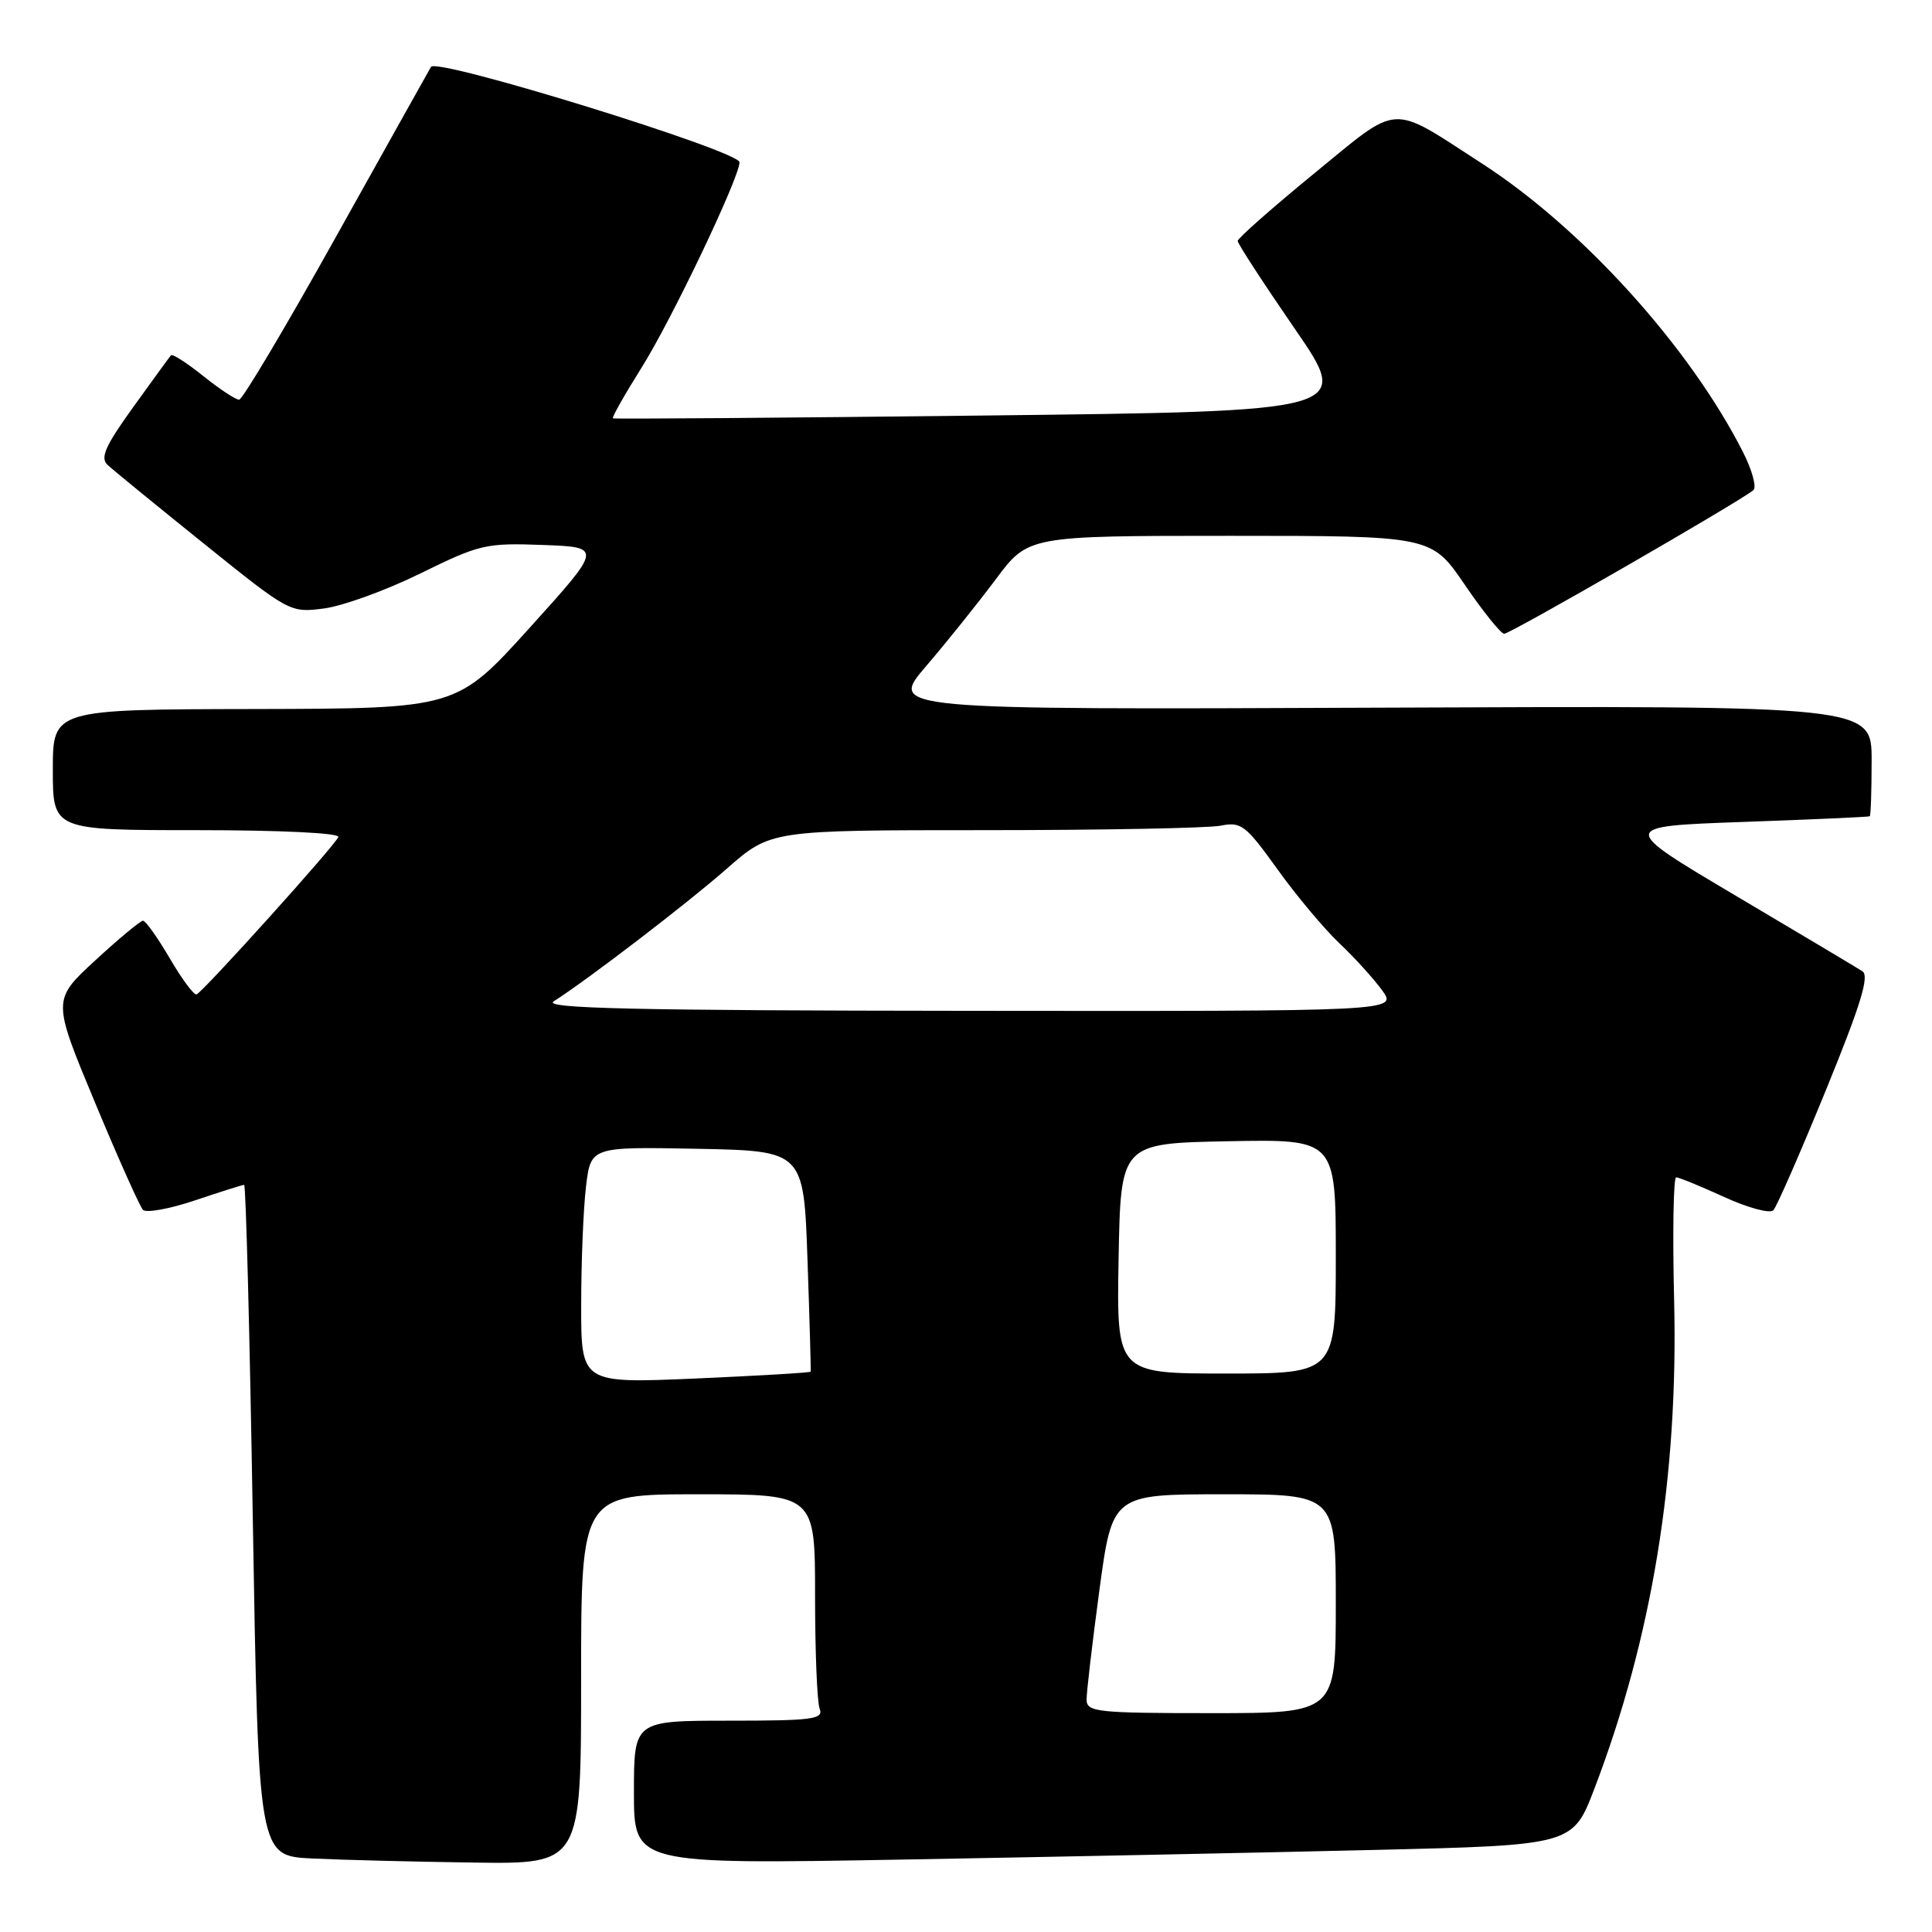 <?xml version="1.0" encoding="UTF-8" standalone="no"?>
<!DOCTYPE svg PUBLIC "-//W3C//DTD SVG 1.1//EN" "http://www.w3.org/Graphics/SVG/1.1/DTD/svg11.dtd" >
<svg xmlns="http://www.w3.org/2000/svg" xmlns:xlink="http://www.w3.org/1999/xlink" version="1.1" viewBox="0 0 256 256">
 <g >
 <path fill="currentColor"
d=" M 77.00 222.50 C 77.00 198.00 77.00 198.00 92.50 198.00 C 108.00 198.00 108.00 198.00 108.00 211.42 C 108.00 218.80 108.27 225.55 108.61 226.42 C 109.14 227.81 107.69 228.00 96.61 228.00 C 84.00 228.00 84.00 228.00 84.00 237.51 C 84.00 247.03 84.00 247.03 119.75 246.40 C 139.41 246.05 167.40 245.48 181.95 245.13 C 208.40 244.50 208.40 244.50 211.27 237.00 C 218.92 216.96 222.40 195.65 221.83 172.27 C 221.61 163.32 221.74 156.00 222.10 156.00 C 222.46 156.00 225.33 157.18 228.47 158.61 C 231.61 160.05 234.54 160.84 234.98 160.36 C 235.43 159.89 238.55 152.75 241.92 144.50 C 246.58 133.09 247.74 129.31 246.77 128.69 C 246.07 128.24 238.53 123.74 230.00 118.69 C 214.50 109.50 214.50 109.50 231.00 108.91 C 240.07 108.59 247.61 108.25 247.75 108.16 C 247.89 108.07 248.00 104.74 248.00 100.75 C 248.00 93.50 248.00 93.50 182.88 93.77 C 117.77 94.04 117.77 94.04 122.71 88.27 C 125.43 85.10 129.59 79.91 131.95 76.75 C 136.24 71.00 136.24 71.00 162.96 71.00 C 189.67 71.00 189.67 71.00 194.09 77.48 C 196.51 81.04 198.87 83.96 199.31 83.98 C 200.10 84.00 230.64 66.40 232.33 64.95 C 232.79 64.56 232.16 62.27 230.94 59.87 C 223.84 45.92 209.67 30.27 196.39 21.68 C 184.00 13.67 185.64 13.57 174.09 23.02 C 168.54 27.57 164.00 31.57 164.00 31.93 C 164.00 32.28 167.40 37.51 171.55 43.54 C 179.10 54.50 179.10 54.50 130.30 55.06 C 103.46 55.37 81.37 55.54 81.21 55.43 C 81.05 55.33 82.76 52.30 85.02 48.70 C 89.02 42.33 97.99 23.51 97.99 21.50 C 97.99 20.01 57.86 7.60 57.11 8.86 C 56.78 9.43 51.10 19.58 44.50 31.41 C 37.90 43.25 32.14 52.94 31.69 52.96 C 31.25 52.98 29.11 51.57 26.94 49.83 C 24.77 48.09 22.84 46.85 22.65 47.08 C 22.45 47.31 20.20 50.41 17.64 53.96 C 13.96 59.07 13.25 60.66 14.24 61.59 C 14.93 62.24 20.66 66.92 26.96 71.99 C 38.38 81.18 38.43 81.21 42.96 80.62 C 45.46 80.29 51.21 78.20 55.73 75.97 C 63.55 72.13 64.38 71.93 71.90 72.21 C 79.84 72.50 79.84 72.50 70.17 83.20 C 60.50 93.89 60.50 93.89 33.75 93.95 C 7.00 94.00 7.00 94.00 7.00 102.00 C 7.00 110.00 7.00 110.00 26.08 110.00 C 37.19 110.00 45.03 110.38 44.83 110.91 C 44.45 111.97 26.97 131.37 26.05 131.76 C 25.71 131.90 24.12 129.77 22.51 127.01 C 20.90 124.26 19.30 122.00 18.95 122.00 C 18.61 122.00 15.76 124.36 12.63 127.25 C 6.93 132.50 6.93 132.50 12.55 146.00 C 15.64 153.43 18.52 159.86 18.94 160.31 C 19.37 160.75 22.47 160.19 25.83 159.06 C 29.19 157.93 32.12 157.00 32.35 157.00 C 32.58 157.00 33.10 177.01 33.50 201.46 C 34.25 245.92 34.25 245.92 41.37 246.26 C 45.29 246.45 54.91 246.69 62.75 246.80 C 77.00 247.00 77.00 247.00 77.00 222.50 Z  M 143.98 225.25 C 143.96 224.29 144.73 217.76 145.67 210.75 C 147.39 198.00 147.39 198.00 162.19 198.00 C 177.00 198.00 177.00 198.00 177.00 212.50 C 177.00 227.00 177.00 227.00 160.50 227.00 C 145.46 227.00 144.00 226.85 143.98 225.25 Z  M 77.01 172.91 C 77.01 167.18 77.30 160.13 77.65 157.22 C 78.28 151.95 78.28 151.95 92.39 152.22 C 106.50 152.50 106.50 152.50 107.00 167.00 C 107.28 174.97 107.46 181.61 107.42 181.75 C 107.37 181.89 100.51 182.29 92.17 182.66 C 77.00 183.31 77.00 183.31 77.01 172.91 Z  M 148.22 166.75 C 148.50 151.50 148.50 151.50 162.75 151.22 C 177.00 150.95 177.00 150.95 177.00 166.47 C 177.00 182.00 177.00 182.00 162.47 182.00 C 147.95 182.00 147.95 182.00 148.22 166.75 Z  M 73.36 132.69 C 78.07 129.67 91.06 119.71 96.31 115.10 C 102.12 110.00 102.12 110.00 130.43 110.00 C 146.01 110.00 160.09 109.73 161.72 109.41 C 164.46 108.86 165.04 109.30 169.25 115.16 C 171.75 118.65 175.46 123.08 177.49 125.00 C 179.52 126.92 182.07 129.74 183.16 131.25 C 185.14 134.00 185.14 134.00 128.32 133.94 C 83.97 133.90 71.91 133.62 73.36 132.69 Z "/>
</g>
</svg>